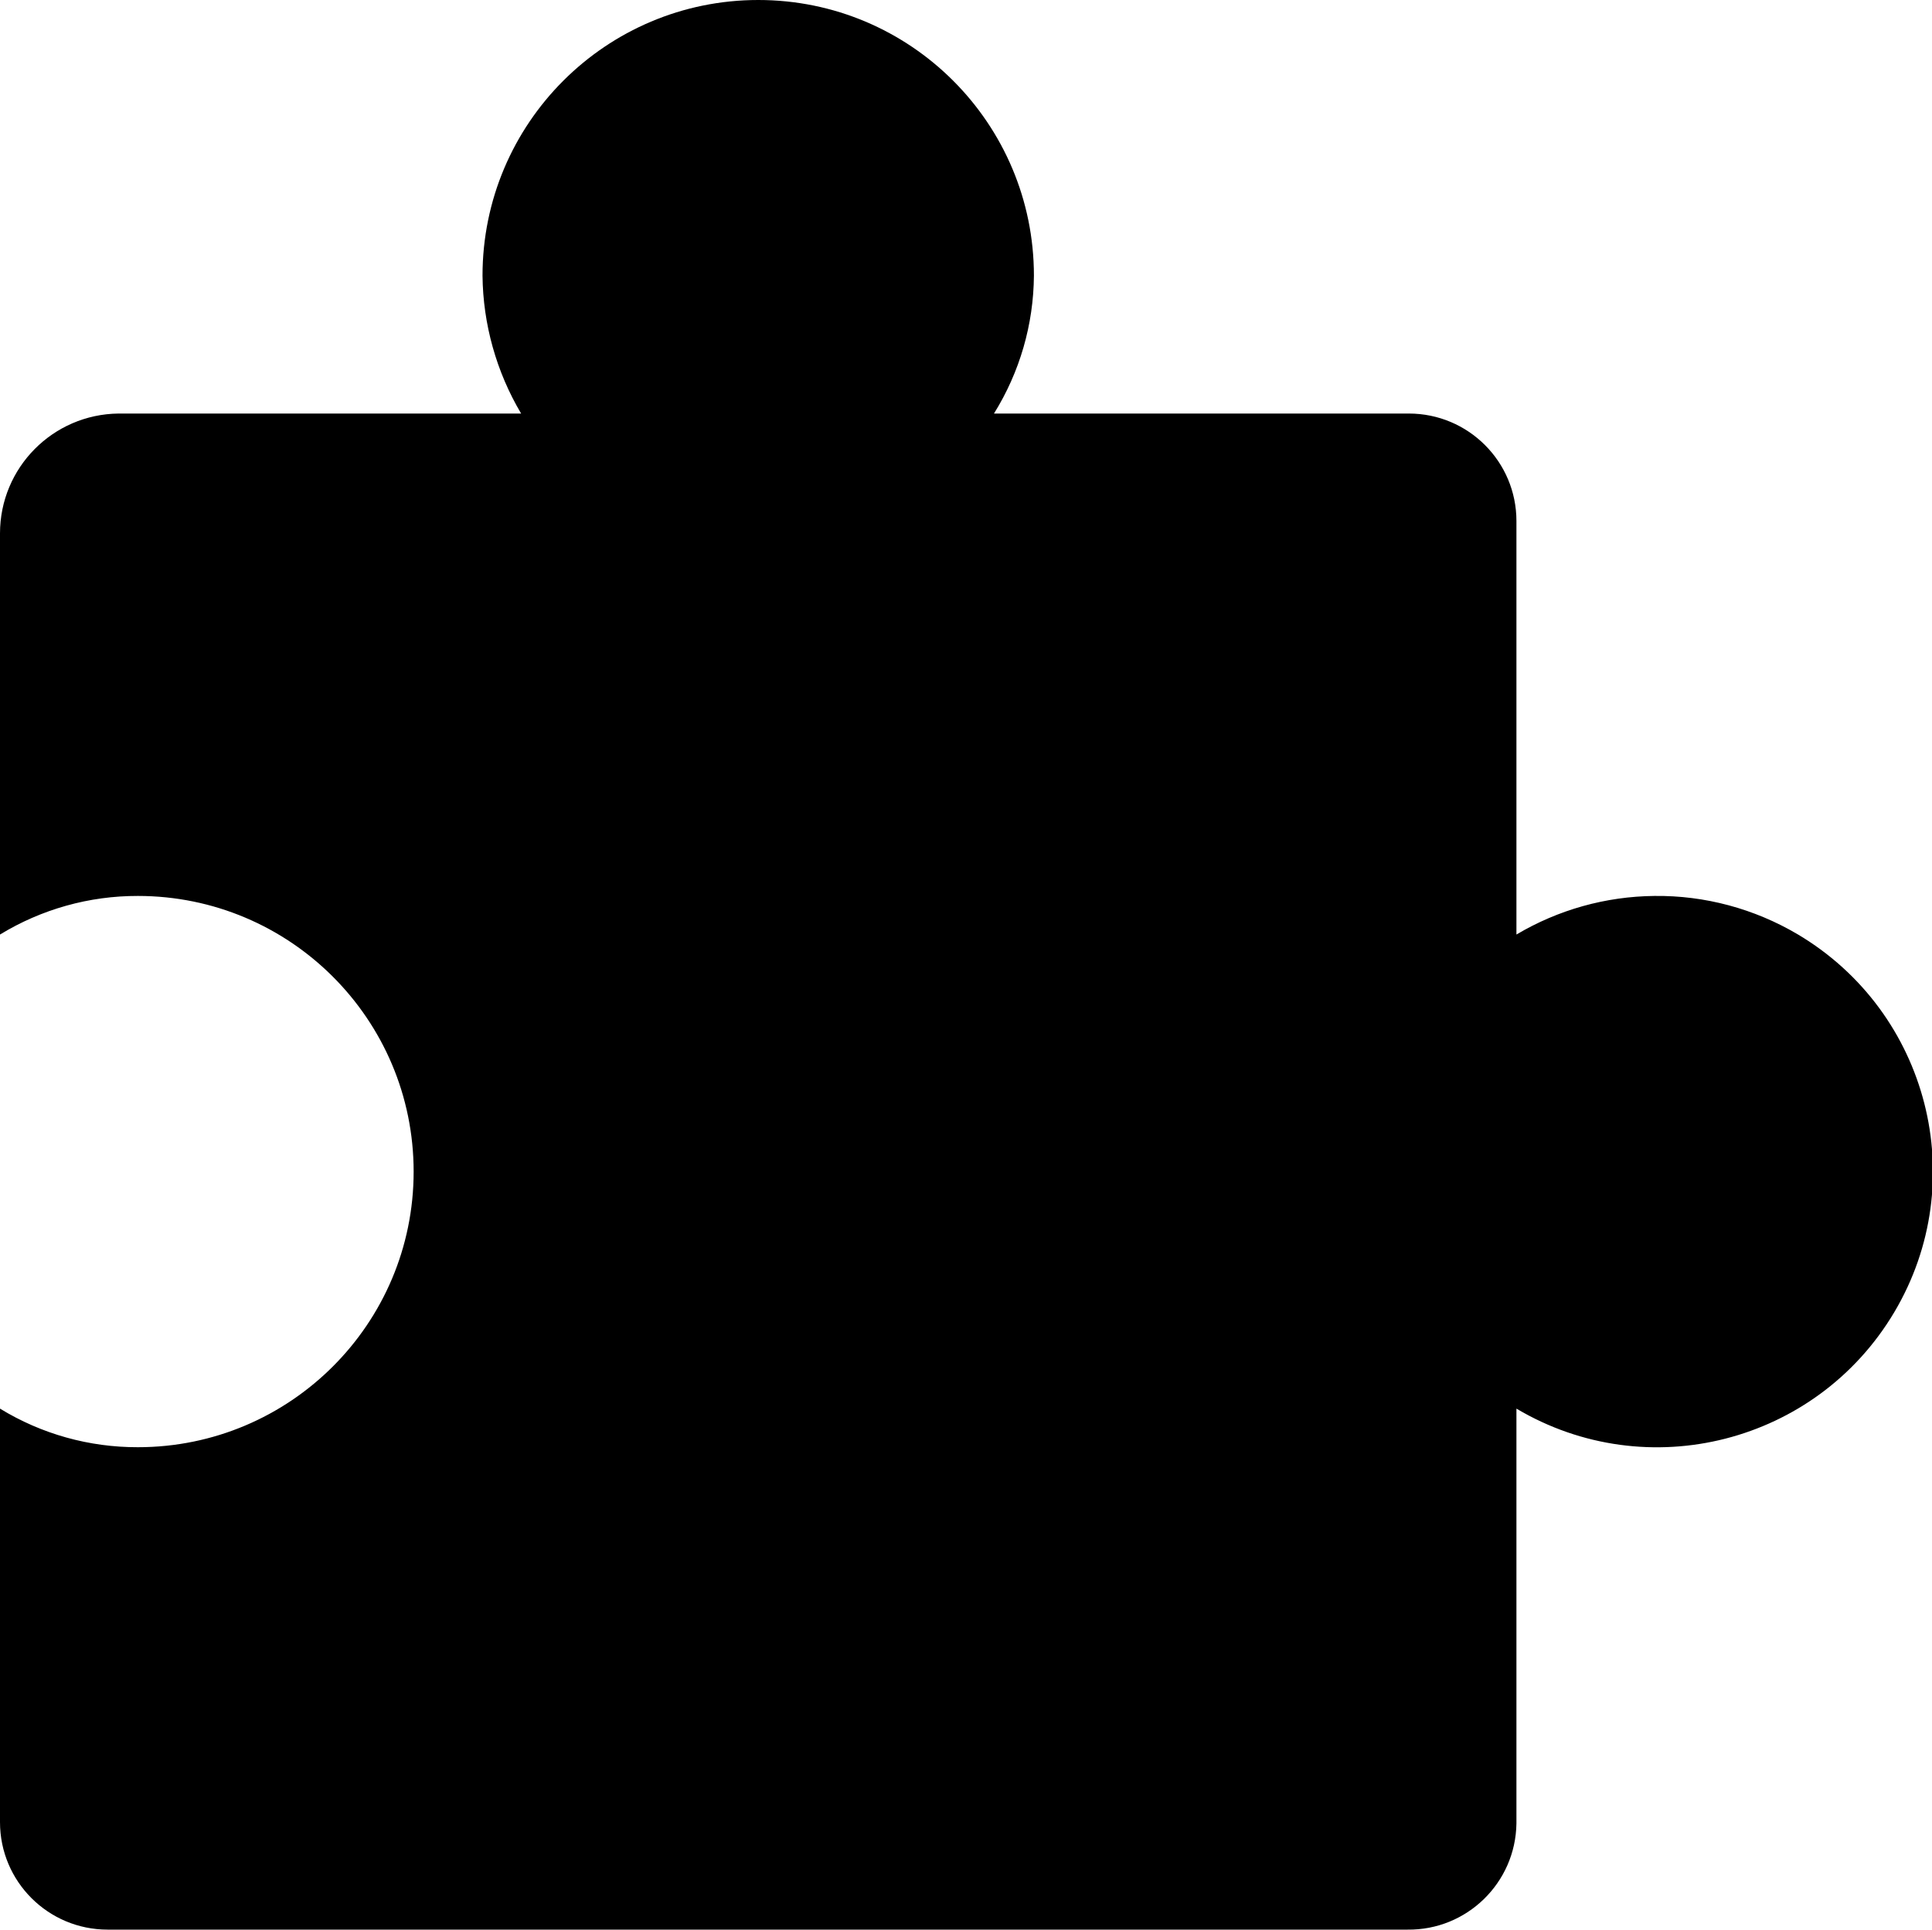 <?xml version="1.0" encoding="utf-8"?>
<!-- Generator: Adobe Illustrator 15.0.0, SVG Export Plug-In . SVG Version: 6.00 Build 0)  -->
<!DOCTYPE svg PUBLIC "-//W3C//DTD SVG 1.1//EN" "http://www.w3.org/Graphics/SVG/1.1/DTD/svg11.dtd">
<svg version="1.1" id="图层_1" xmlns="http://www.w3.org/2000/svg" xmlns:xlink="http://www.w3.org/1999/xlink" x="0px" y="0px"
	 width="16.016px" height="16px" viewBox="0 0 16.016 16" enable-background="new 0 0 16.016 16" xml:space="preserve">
<path d="M13.715,7.429c-0.403,0.004-0.797,0.114-1.144,0.32V4.32c0-0.492-0.399-0.891-0.892-0.891c-0.004,0-0.008,0-0.012,0H8.24
	C8.454,3.085,8.568,2.69,8.571,2.286C8.571,1.023,7.548,0,6.286,0S4,1.023,4,2.286c0.004,0.402,0.115,0.797,0.32,1.143H0.983
	C0.438,3.435,0,3.878,0,4.423v3.326c0.344-0.21,0.74-0.321,1.143-0.32c1.262,0,2.286,1.023,2.286,2.286
	C3.429,10.977,2.405,12,1.143,12C0.74,12.001,0.344,11.891,0,11.68v3.429C0,15.601,0.399,16,0.892,16l0,0h10.776
	c0.492,0.006,0.896-0.388,0.903-0.88c0-0.004,0-0.008,0-0.012V11.68c1.086,0.645,2.487,0.286,3.132-0.799
	c0.645-1.086,0.286-2.488-0.799-3.133C14.544,7.535,14.133,7.424,13.715,7.429z"/>
</svg>
